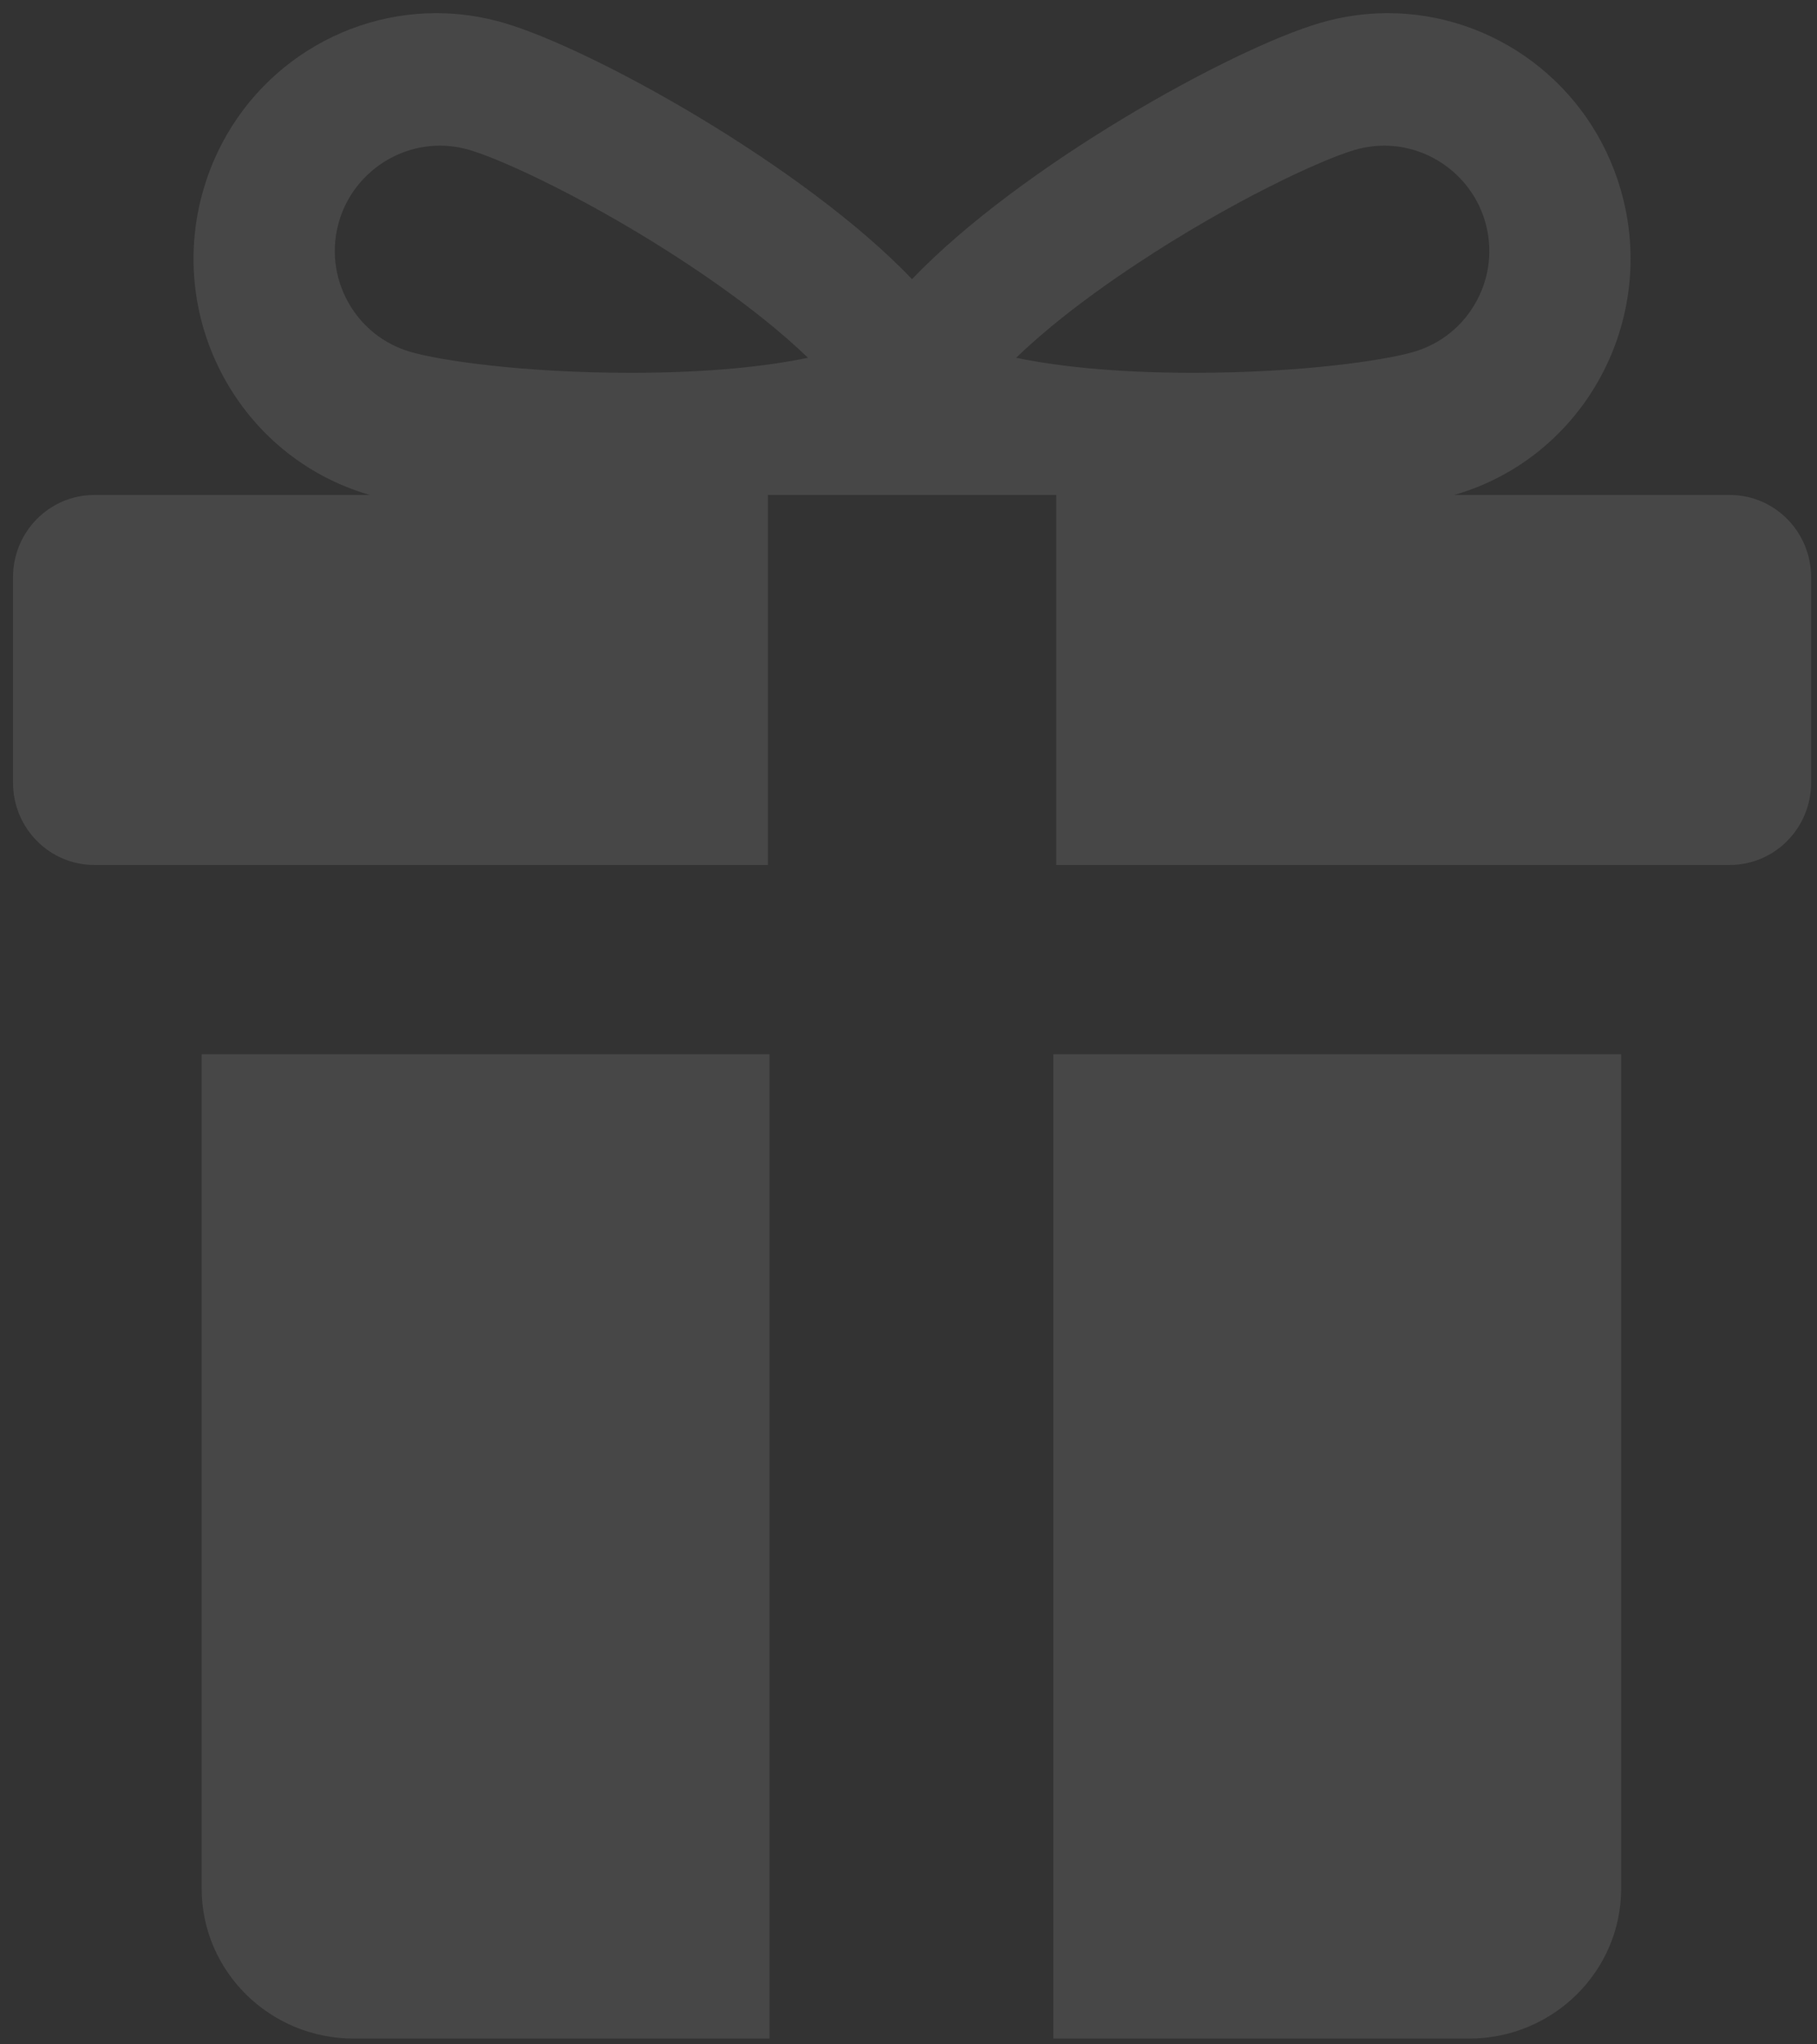 <?xml version="1.0" encoding="UTF-8"?>
<svg width="96px" height="108px" viewBox="0 0 96 108" version="1.1" xmlns="http://www.w3.org/2000/svg" xmlns:xlink="http://www.w3.org/1999/xlink">
    <rect x="0" y="0" width="96" height="108" fill="#333333" stroke="none"/>
    <!-- Generator: Sketch 53.1 (72631) - https://sketchapp.com -->
    <title>giftbox</title>
    <desc>Created with Sketch.</desc>
    <g id="design" stroke="none" stroke-width="1" fill="none" fill-rule="evenodd" fill-opacity="0.1">
        <g id="bounty" transform="translate(-140, -208)" fill="#FFFFFF">
            <g id="background">
                <g id="giftbox" transform="translate(140.654, 208.695)">
                    <path d="M55,107 L76.959,107 C81.4,107 85,103.448 85,99.066 L85,55 L55,55 L55,107 L55,107 Z" id="Path"></path>
                    <path d="M10,99.066 C10,103.448 13.6,107 18.041,107 L40,107 L40,55 L10,55 L10,99.066 Z" id="Path"></path>
                    <path d="M90.737,25.453 L76.176,25.453 C76.198,25.447 76.222,25.441 76.242,25.435 C83.046,23.437 86.959,16.239 84.984,9.359 C83.355,3.687 78.232,0 72.671,0 C71.486,0 70.283,0.167 69.089,0.518 C64.363,1.905 53.229,8.095 47.533,14.052 C41.838,8.095 30.705,1.906 25.978,0.518 C24.784,0.167 23.581,0 22.396,0 C16.836,0.001 11.712,3.687 10.083,9.359 C8.107,16.239 12.022,23.437 18.825,25.435 C18.846,25.441 18.87,25.447 18.891,25.453 L4.331,25.453 C1.958,25.453 0.034,27.398 0.034,29.799 L0.034,40.654 C0.034,43.054 1.958,45 4.331,45 L39.918,45 L39.918,25.453 L55.15,25.453 L55.15,45 L90.737,45 C93.11,45 95.034,43.054 95.034,40.654 L95.034,29.799 C95.034,27.398 93.11,25.453 90.737,25.453 Z M59.427,13.232 C64.387,9.951 69.138,7.743 70.927,7.224 C71.439,7.076 71.962,7 72.482,7 C74.934,7 77.126,8.65 77.811,11.011 C78.225,12.437 78.059,13.938 77.344,15.239 C76.629,16.54 75.451,17.484 74.025,17.898 C72.501,18.341 68.147,19 62.397,19 C58.105,19 55.052,18.626 53.034,18.206 C54.351,16.929 56.39,15.24 59.427,13.232 Z M17.724,15.239 C17.009,13.938 16.843,12.437 17.257,11.011 C17.942,8.65 20.134,7 22.586,7 L22.587,7 C23.107,7 23.629,7.076 24.14,7.224 C25.93,7.743 30.681,9.951 35.641,13.232 C38.677,15.24 40.717,16.929 42.034,18.206 C40.016,18.626 36.963,19 32.671,19 C26.921,19 22.567,18.341 21.042,17.898 C19.617,17.484 18.439,16.54 17.724,15.239 Z" id="Shape"></path>
                </g>
            </g>
        </g>
    </g>
</svg>